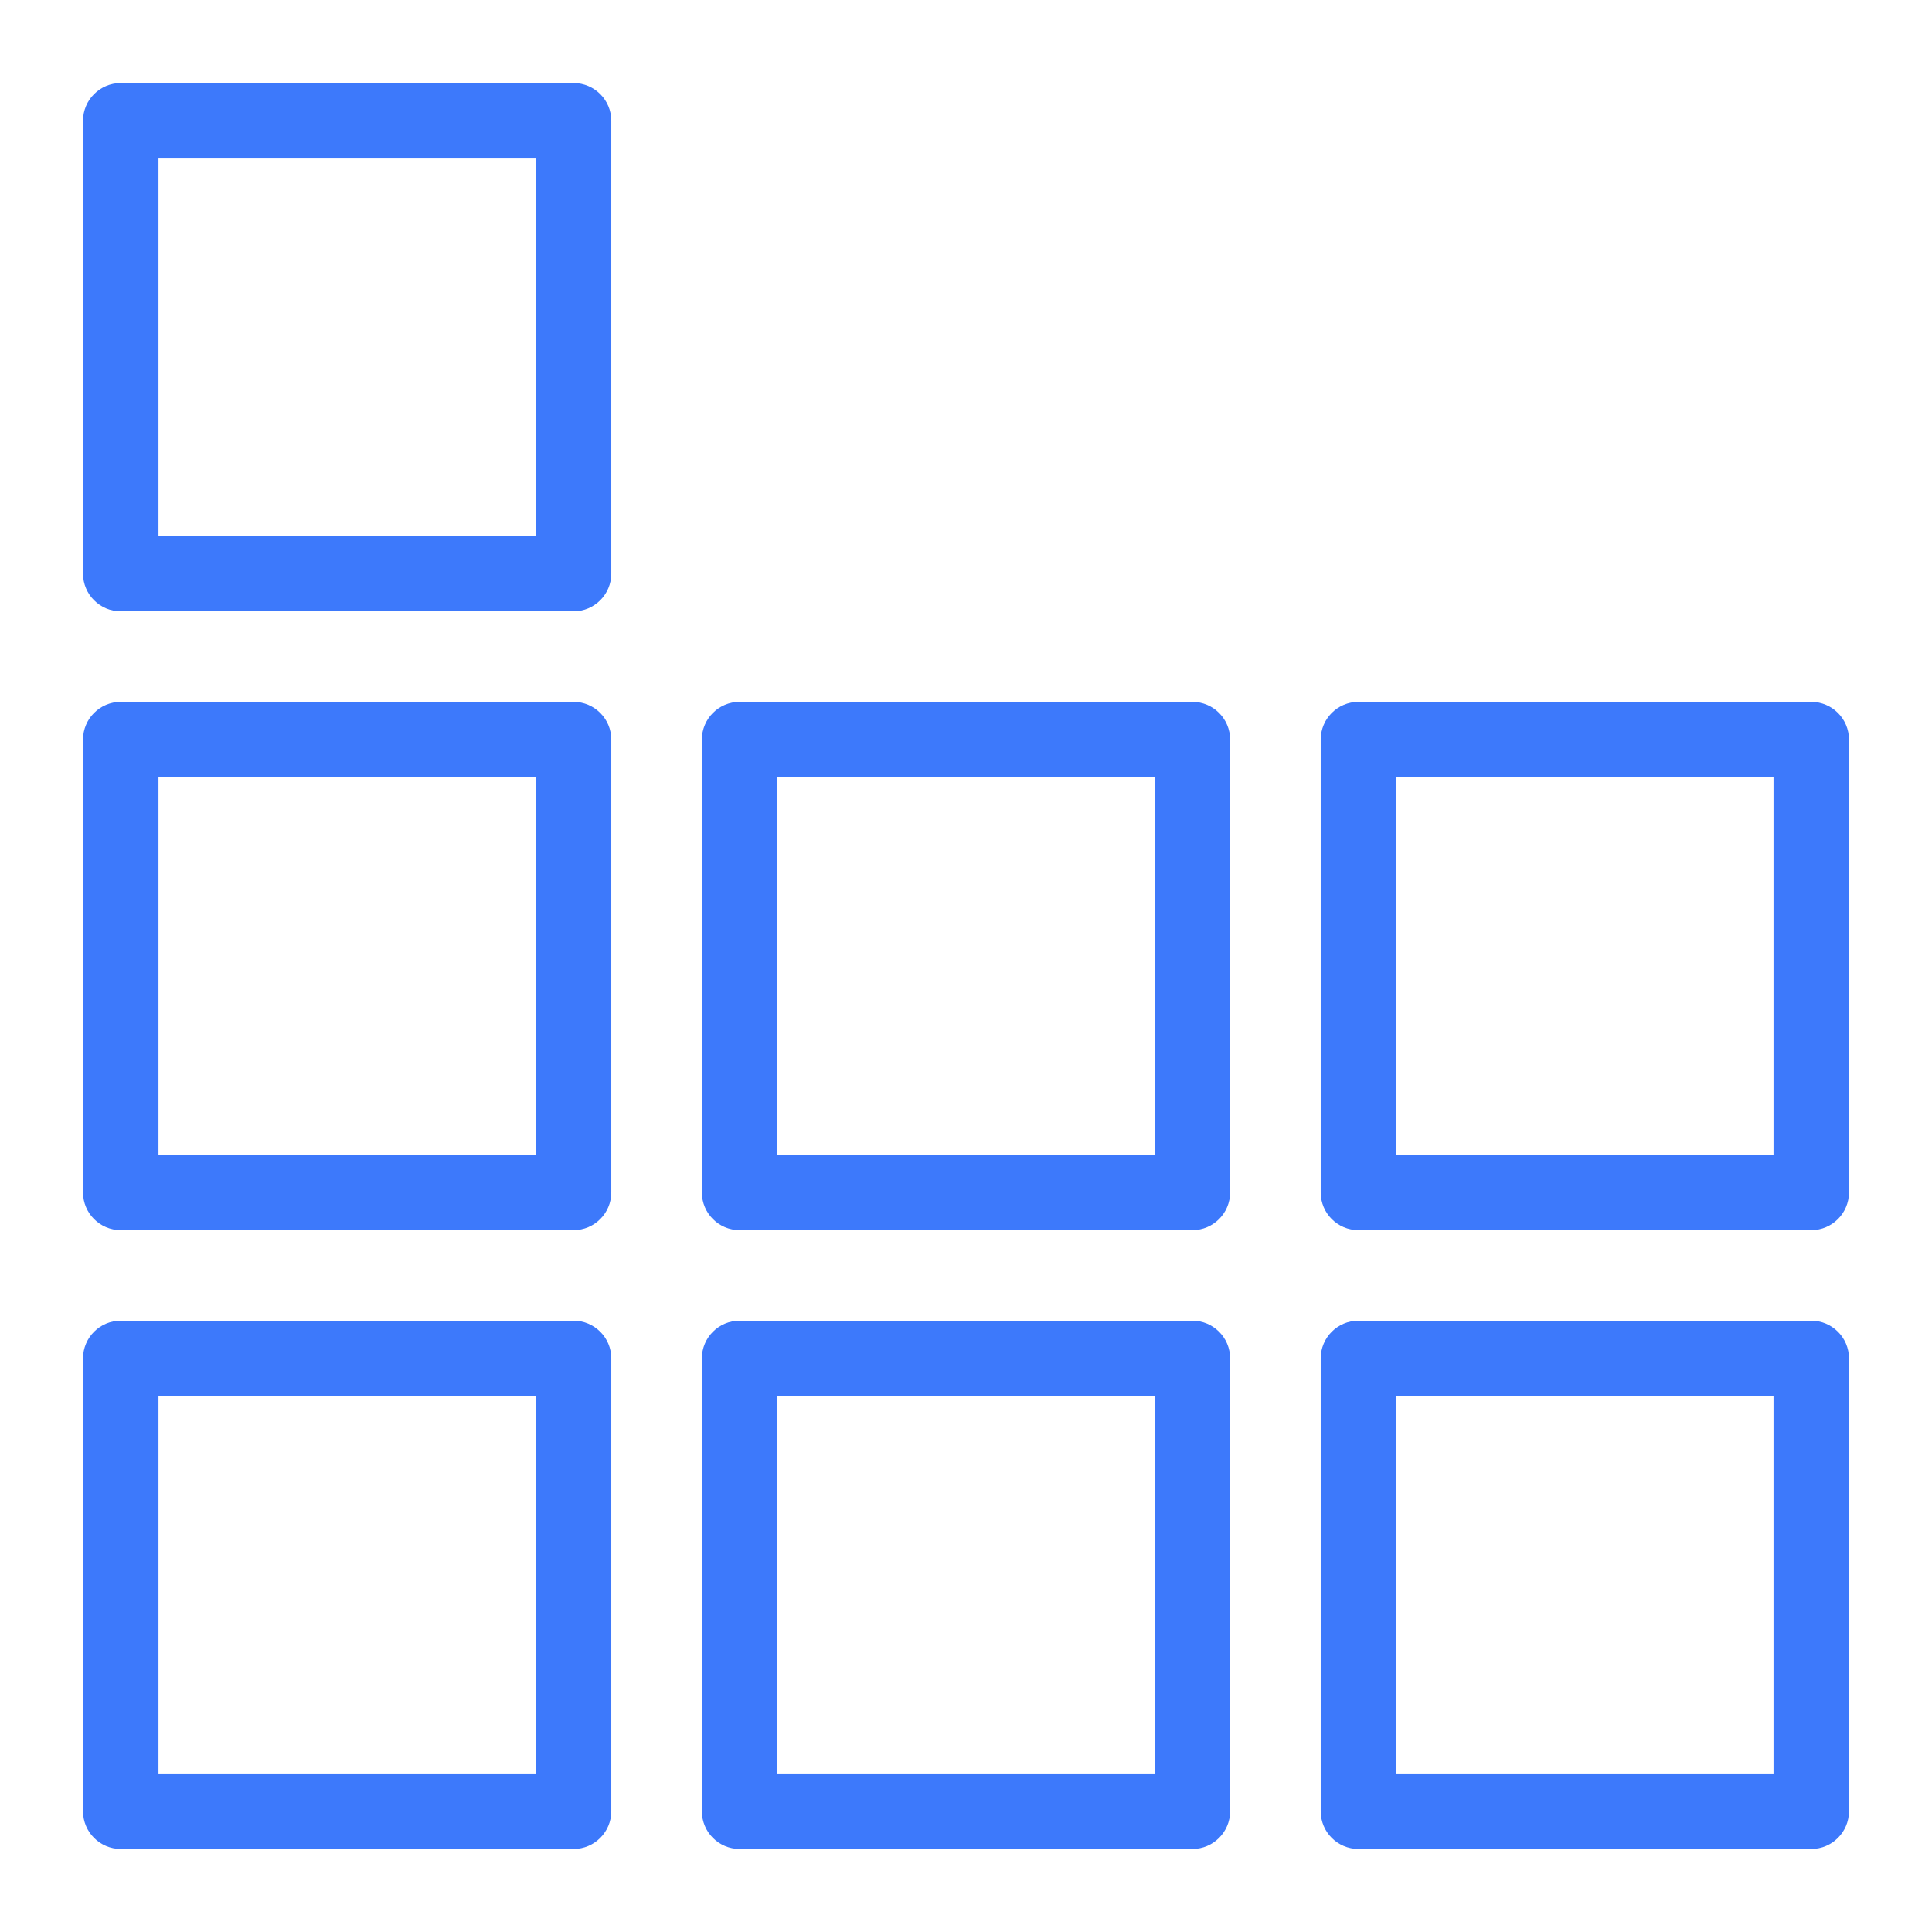 <?xml version="1.0" encoding="UTF-8" standalone="no"?>
<!-- Generator: Adobe Illustrator 24.3.0, SVG Export Plug-In . SVG Version: 6.00 Build 0)  -->

<svg
   version="1.0"
   id="Layer_1"
   x="0px"
   y="0px"
   viewBox="0 0 128 128"
   enable-background="new 0 0 128 128"
   xml:space="preserve"
   sodipodi:docname="arrange_current.svg"
   inkscape:version="1.1.2 (0a00cf5339, 2022-02-04)"
   xmlns:inkscape="http://www.inkscape.org/namespaces/inkscape"
   xmlns:sodipodi="http://sodipodi.sourceforge.net/DTD/sodipodi-0.dtd"
   xmlns="http://www.w3.org/2000/svg"
   xmlns:svg="http://www.w3.org/2000/svg"><defs
   id="defs943" /><sodipodi:namedview
   id="namedview941"
   pagecolor="#ffffff"
   bordercolor="#666666"
   borderopacity="1.0"
   inkscape:pageshadow="2"
   inkscape:pageopacity="0.0"
   inkscape:pagecheckerboard="0"
   showgrid="false"
   inkscape:zoom="2.8085938"
   inkscape:cx="6.5869263"
   inkscape:cy="71.744089"
   inkscape:window-width="1916"
   inkscape:window-height="1032"
   inkscape:window-x="0"
   inkscape:window-y="46"
   inkscape:window-maximized="1"
   inkscape:current-layer="arrange" />
<g
   id="arrange">
	
	
	<g
   id="g933"
   transform="translate(-16,16)">
		<path
   fill="#3d79fb"
   d="M 54,106.5 H 24 c -1.38,0 -2.5,-1.12 -2.5,-2.5 V 74 c 0,-1.38 1.12,-2.5 2.5,-2.5 h 30 c 1.38,0 2.5,1.12 2.5,2.5 v 30 c 0,1.38 -1.12,2.5 -2.5,2.5 z m -27.5,-5 h 25 v -25 h -25 z"
   id="path931"
   sodipodi:nodetypes="sssssssssccccc" />
	</g><g
   id="g933-9"
   transform="translate(-16,-25)"><path
     fill="#3d79fb"
     d="M 54,106.5 H 24 c -1.38,0 -2.5,-1.12 -2.5,-2.5 V 74 c 0,-1.38 1.12,-2.5 2.5,-2.5 h 30 c 1.38,0 2.5,1.12 2.5,2.5 v 30 c 0,1.38 -1.12,2.5 -2.5,2.5 z m -27.5,-5 h 25 v -25 h -25 z"
     id="path931-1"
     sodipodi:nodetypes="sssssssssccccc" /></g><g
   id="g933-9-2"
   transform="translate(-16,-66)"><path
     fill="#3d79fb"
     d="M 54,106.5 H 24 c -1.38,0 -2.5,-1.12 -2.5,-2.5 V 74 c 0,-1.38 1.12,-2.5 2.5,-2.5 h 30 c 1.38,0 2.5,1.12 2.5,2.5 v 30 c 0,1.38 -1.12,2.5 -2.5,2.5 z m -27.5,-5 h 25 v -25 h -25 z"
     id="path931-1-7"
     sodipodi:nodetypes="sssssssssccccc" /></g><g
   id="g933-9-2-3"
   transform="translate(66,-25)"><path
     fill="#3d79fb"
     d="M 54,106.5 H 24 c -1.38,0 -2.5,-1.12 -2.5,-2.5 V 74 c 0,-1.38 1.12,-2.5 2.5,-2.5 h 30 c 1.38,0 2.5,1.12 2.5,2.5 v 30 c 0,1.38 -1.12,2.5 -2.5,2.5 z m -27.5,-5 h 25 v -25 h -25 z"
     id="path931-1-7-6"
     sodipodi:nodetypes="sssssssssccccc" /></g><g
   id="g933-9-2-0"
   transform="translate(25,-25)"><path
     fill="#3d79fb"
     d="M 54,106.5 H 24 c -1.38,0 -2.5,-1.12 -2.5,-2.5 V 74 c 0,-1.38 1.12,-2.5 2.5,-2.5 h 30 c 1.38,0 2.5,1.12 2.5,2.5 v 30 c 0,1.38 -1.12,2.5 -2.5,2.5 z m -27.5,-5 h 25 v -25 h -25 z"
     id="path931-1-7-9"
     sodipodi:nodetypes="sssssssssccccc" /></g><g
   id="g933-3"
   transform="translate(25,16)"><path
     fill="#3d79fb"
     d="M 54,106.5 H 24 c -1.38,0 -2.5,-1.12 -2.5,-2.5 V 74 c 0,-1.38 1.12,-2.5 2.5,-2.5 h 30 c 1.38,0 2.5,1.12 2.5,2.5 v 30 c 0,1.38 -1.12,2.5 -2.5,2.5 z m -27.5,-5 h 25 v -25 h -25 z"
     id="path931-5"
     sodipodi:nodetypes="sssssssssccccc" /></g><g
   id="g933-3-6"
   transform="translate(66,16)"><path
     fill="#3d79fb"
     d="M 54,106.5 H 24 c -1.38,0 -2.5,-1.12 -2.5,-2.5 V 74 c 0,-1.38 1.12,-2.5 2.5,-2.5 h 30 c 1.38,0 2.5,1.12 2.5,2.5 v 30 c 0,1.38 -1.12,2.5 -2.5,2.5 z m -27.5,-5 h 25 v -25 h -25 z"
     id="path931-5-2"
     sodipodi:nodetypes="sssssssssccccc" /></g>
	
</g>
</svg>
